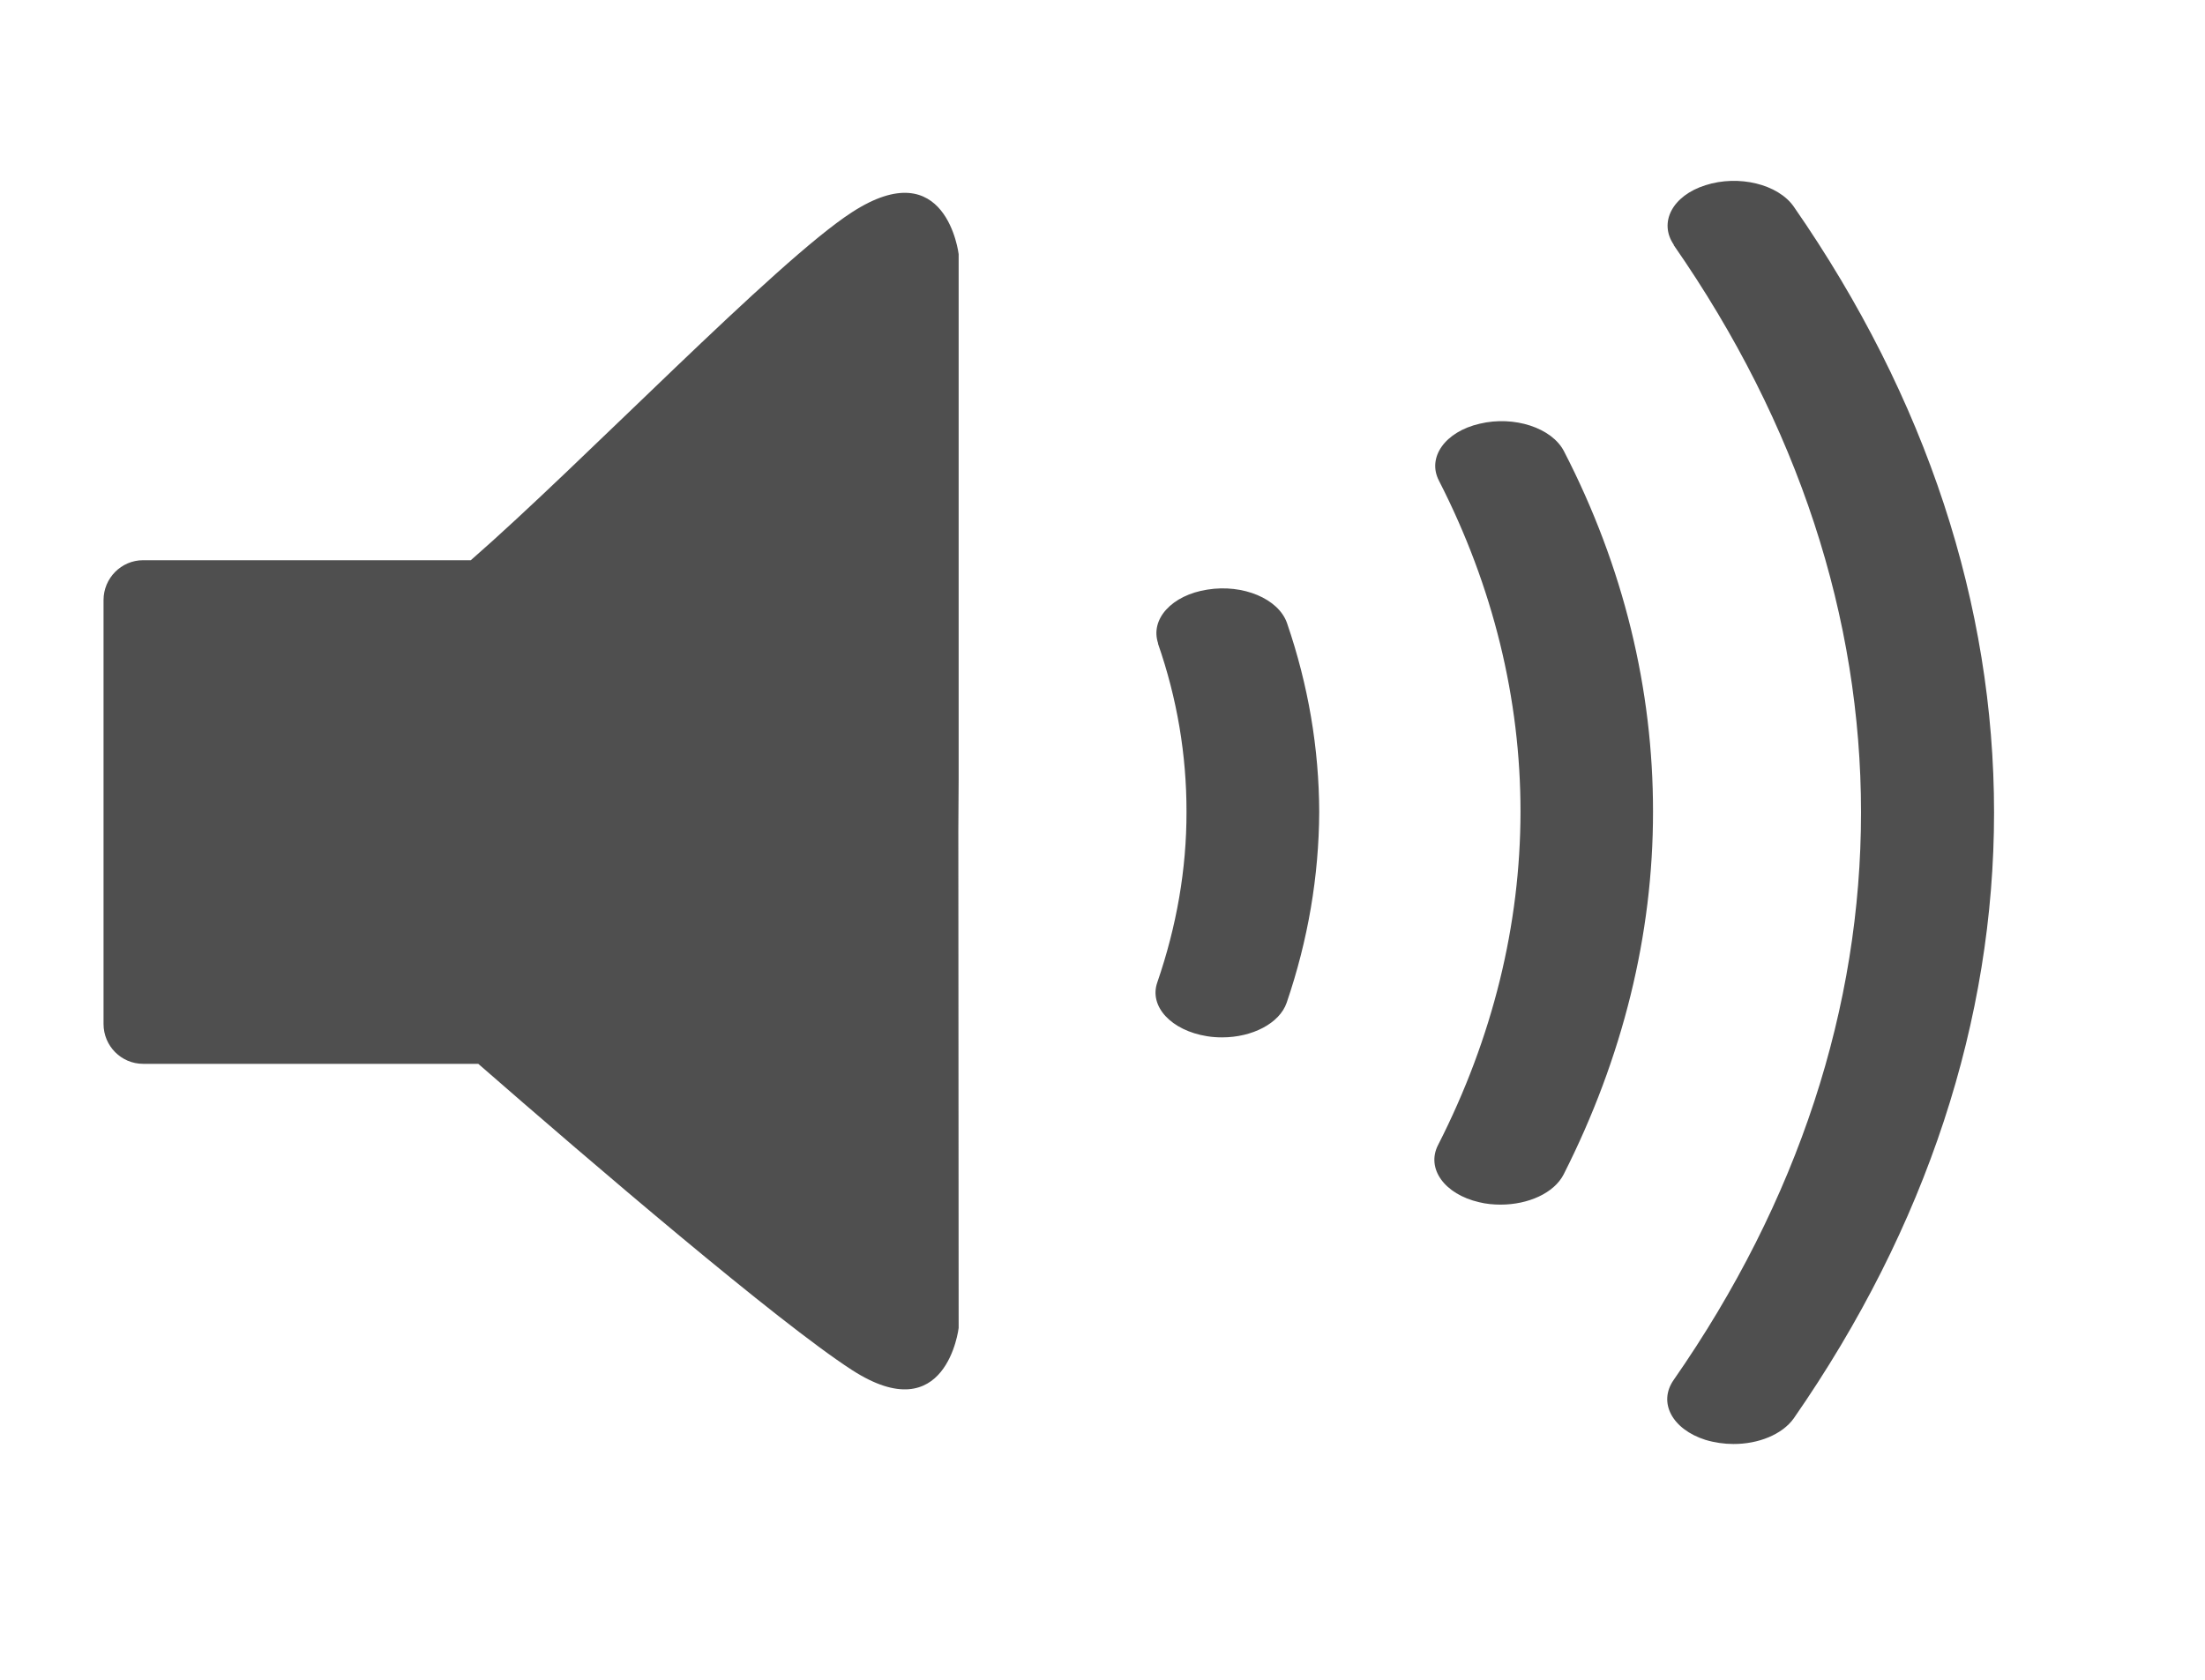 <svg 
 xmlns="http://www.w3.org/2000/svg"
 xmlns:xlink="http://www.w3.org/1999/xlink"
 width="21px" height="16px">
<defs>
<filter filterUnits="userSpaceOnUse" id="Filter_0" x="0px" y="0px" width="21px" height="16px"  >
    <feOffset in="SourceAlpha" dx="0.5" dy="0.866" />
    <feGaussianBlur result="blurOut" stdDeviation="0" />
    <feFlood flood-color="rgb(255, 255, 255)" result="floodOut" />
    <feComposite operator="atop" in="floodOut" in2="blurOut" />
    <feComponentTransfer><feFuncA type="linear" slope="0.81"/></feComponentTransfer>
    <feMerge>
    <feMergeNode/>
    <feMergeNode in="SourceGraphic"/>
  </feMerge>
</filter>
<filter id="Filter_1">
    <feOffset in="SourceAlpha" dx="0.5" dy="0.866" />
    <feGaussianBlur result="blurOut" stdDeviation="1.414" />
    <feFlood flood-color="rgb(0, 1, 1)" result="floodOut" />
    <feComposite operator="out" in="floodOut" in2="blurOut" result="compOut" />
    <feComposite operator="in" in="compOut" in2="SourceAlpha" />
    <feComponentTransfer><feFuncA type="linear" slope="0.75"/></feComponentTransfer>
    <feBlend mode="multiply" in2="SourceGraphic" />
</filter>

</defs>
<g filter="url(#Filter_0)">
<g filter="url(#Filter_1)">
<path fill-rule="evenodd"  fill="rgb(79, 79, 79)"
 d="M16.084,11.777 C15.975,11.931 15.747,12.023 15.509,12.022 C15.421,12.022 15.330,12.009 15.243,11.983 C14.925,11.882 14.790,11.627 14.939,11.413 C16.131,9.700 16.724,7.855 16.724,6.006 C16.724,4.158 16.130,2.313 14.939,0.601 L14.942,0.601 C14.794,0.387 14.928,0.131 15.243,0.032 C15.557,-0.069 15.934,0.021 16.084,0.237 C17.352,2.065 17.991,4.035 17.991,6.007 C17.991,7.979 17.352,9.950 16.084,11.777 ZM13.292,9.742 C13.224,9.742 13.155,9.736 13.087,9.719 C12.757,9.643 12.582,9.399 12.695,9.176 C13.217,8.153 13.480,7.076 13.481,5.999 C13.481,4.927 13.222,3.858 12.704,2.846 C12.589,2.623 12.765,2.379 13.092,2.304 C13.420,2.225 13.780,2.343 13.895,2.566 C14.465,3.671 14.744,4.835 14.743,5.999 C14.744,7.171 14.455,8.342 13.892,9.454 C13.801,9.632 13.555,9.742 13.292,9.742 ZM10.640,8.149 C10.592,8.149 10.544,8.146 10.496,8.138 C10.156,8.084 9.941,7.855 10.022,7.625 C10.206,7.091 10.301,6.546 10.300,6.002 C10.301,5.462 10.211,4.921 10.028,4.397 L10.030,4.397 C9.951,4.165 10.161,3.936 10.499,3.884 C10.838,3.829 11.176,3.971 11.257,4.202 C11.460,4.793 11.562,5.396 11.564,6.002 C11.561,6.612 11.458,7.222 11.254,7.819 C11.186,8.016 10.925,8.149 10.640,8.149 ZM7.115,11.318 C6.409,10.862 4.626,9.335 3.555,8.401 L0.363,8.401 C0.155,8.401 -0.014,8.231 -0.014,8.021 L-0.014,3.984 C-0.014,3.775 0.155,3.604 0.363,3.604 L3.484,3.604 C4.547,2.677 6.393,0.755 7.115,0.289 C8.015,-0.293 8.130,0.689 8.130,0.689 L8.130,5.687 L8.127,6.176 L8.130,10.917 C8.130,10.917 8.015,11.899 7.115,11.318 Z"/>
</g></g>
</svg>